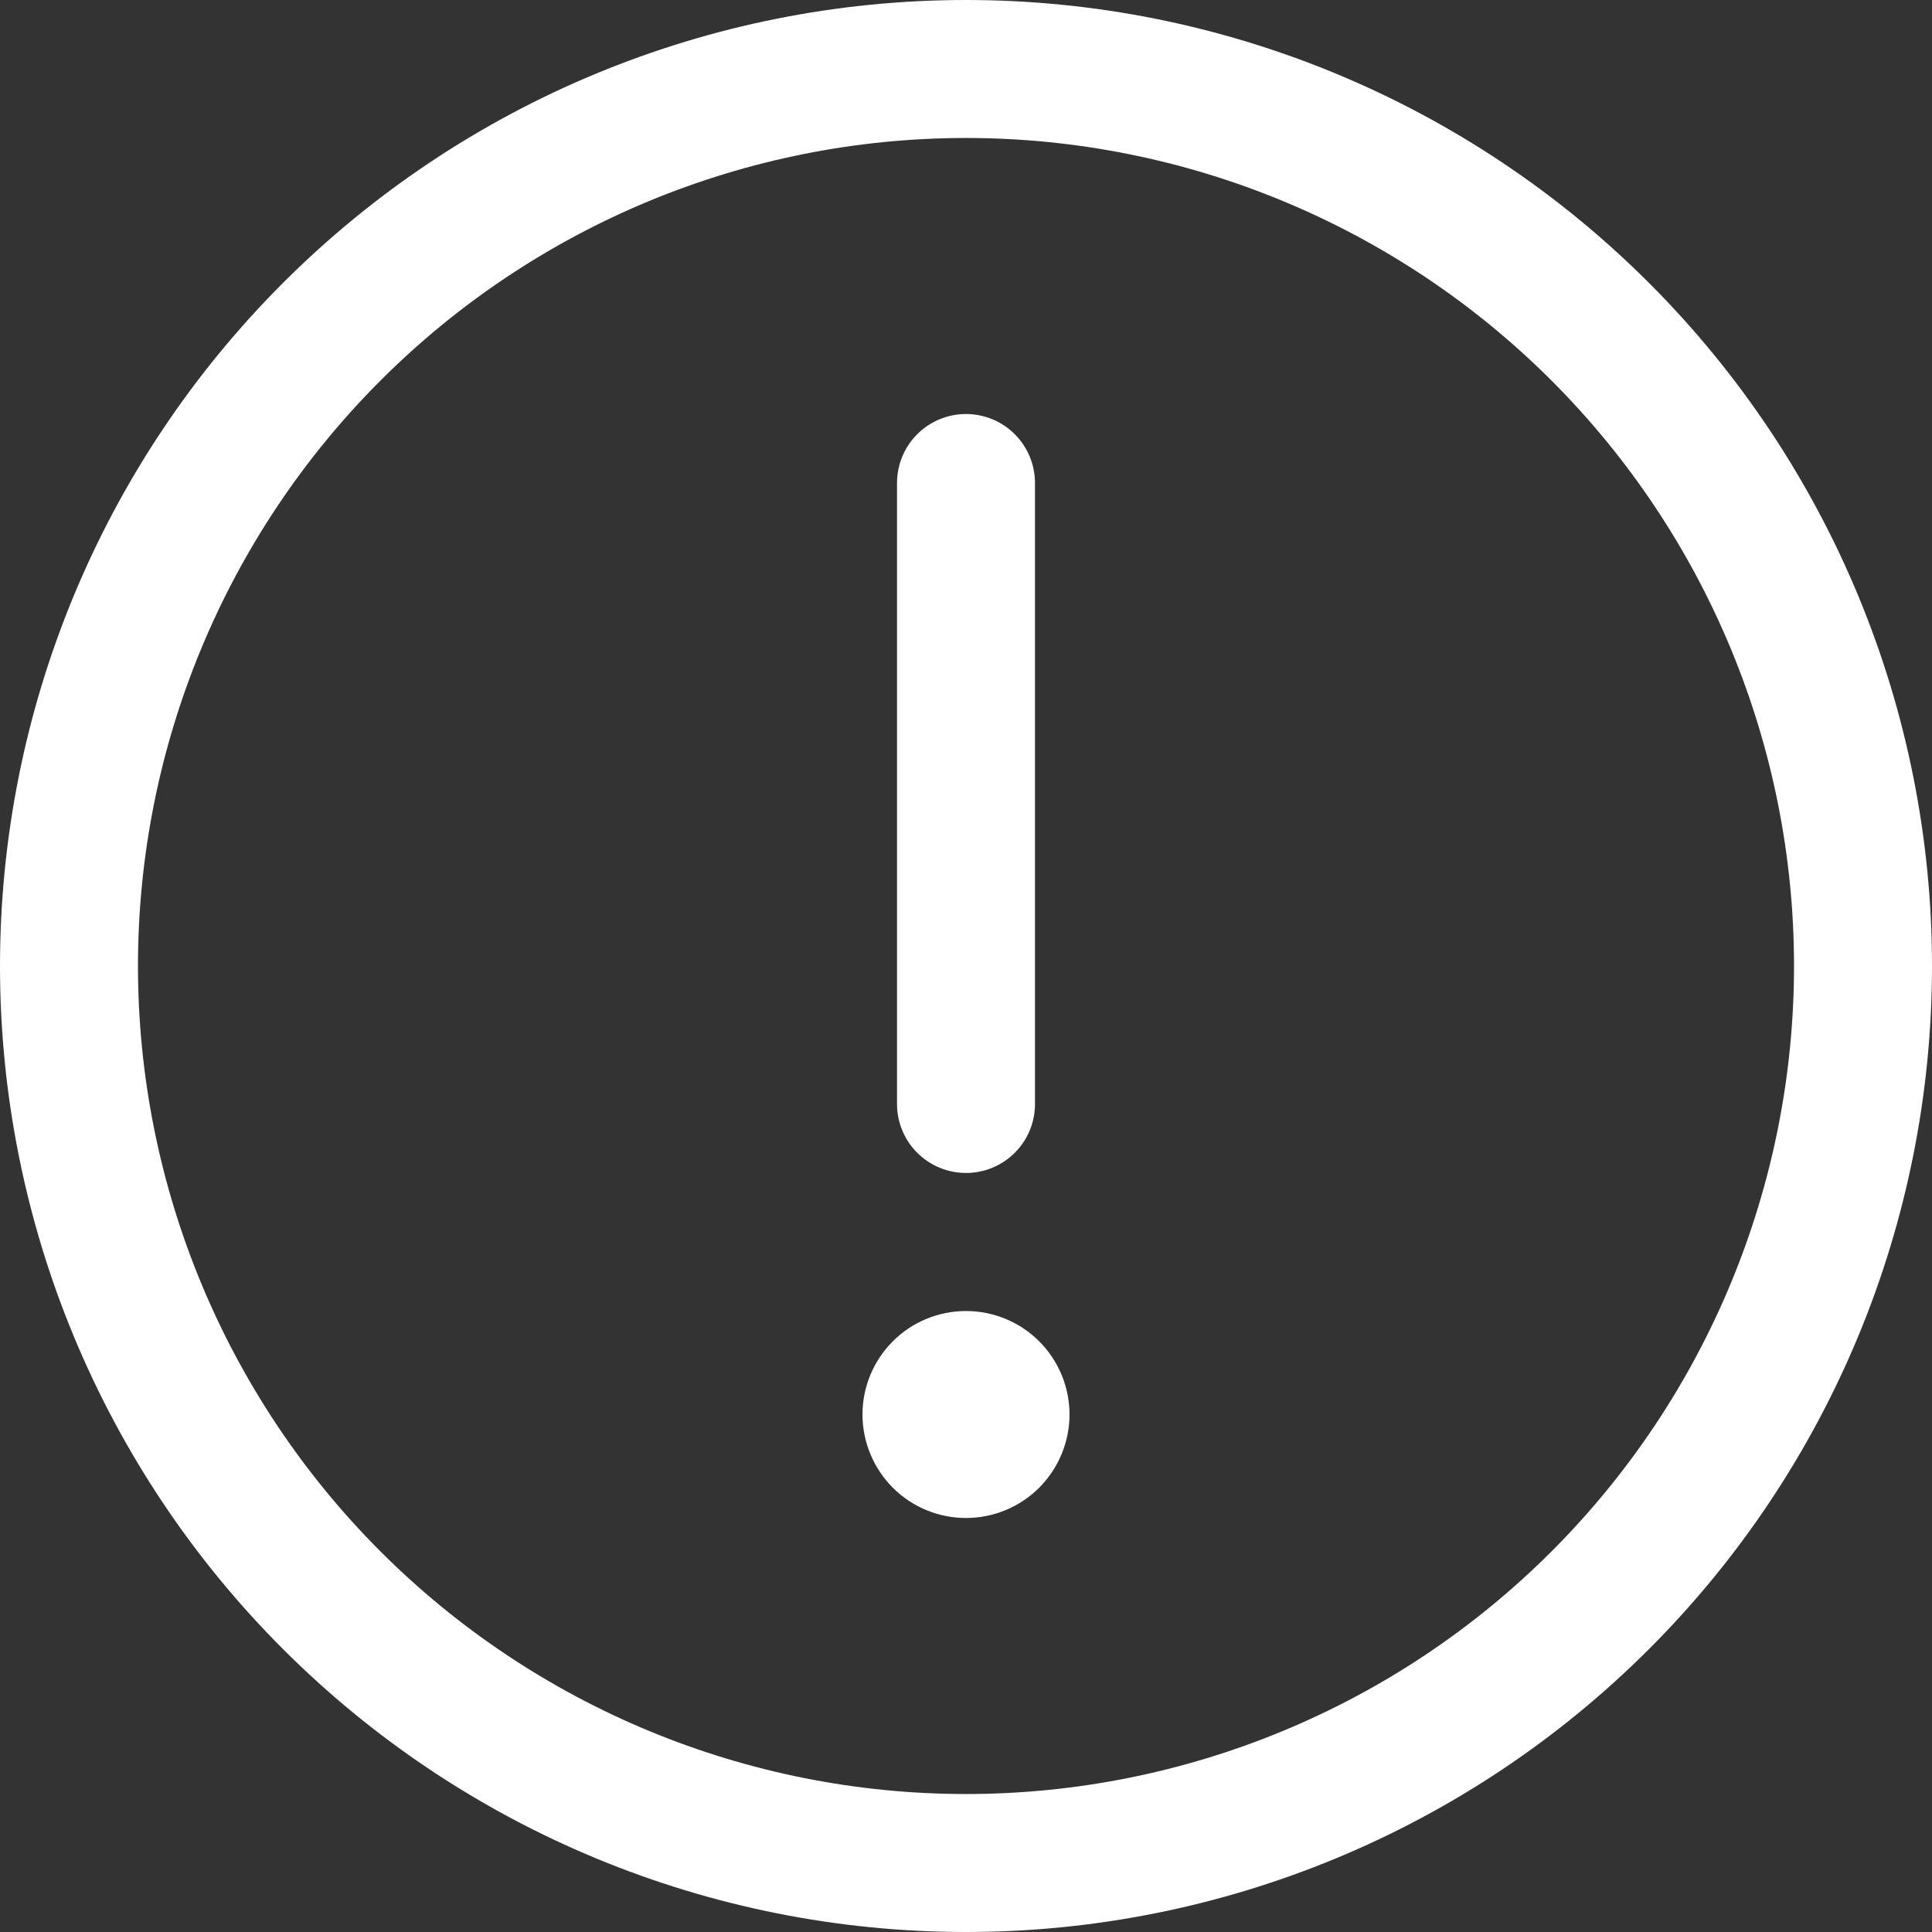 <svg width="24" height="24" viewBox="0 0 24 24" fill="none" xmlns="http://www.w3.org/2000/svg">
<rect x="0" y="0" width="24" height="24" fill="#333333" stroke="none"/>
<path d="M12 0C15.183 0 18.235 1.264 20.485 3.515C22.736 5.765 24 8.817 24 12C24 15.183 22.736 18.235 20.485 20.485C18.235 22.736 15.183 24 12 24C8.817 24 5.765 22.736 3.515 20.485C1.264 18.235 0 15.183 0 12C0 8.817 1.264 5.765 3.515 3.515C5.765 1.264 8.817 0 12 0ZM12 22.286C14.728 22.286 17.344 21.202 19.273 19.273C21.202 17.344 22.286 14.728 22.286 12C22.286 9.272 21.202 6.656 19.273 4.727C17.344 2.798 14.728 1.714 12 1.714C9.272 1.714 6.656 2.798 4.727 4.727C2.798 6.656 1.714 9.272 1.714 12C1.714 14.728 2.798 17.344 4.727 19.273C6.656 21.202 9.272 22.286 12 22.286ZM13.286 17.571C13.286 17.912 13.15 18.239 12.909 18.481C12.668 18.722 12.341 18.857 12 18.857C11.659 18.857 11.332 18.722 11.091 18.481C10.85 18.239 10.714 17.912 10.714 17.571C10.714 17.23 10.85 16.903 11.091 16.662C11.332 16.421 11.659 16.286 12 16.286C12.341 16.286 12.668 16.421 12.909 16.662C13.15 16.903 13.286 17.23 13.286 17.571ZM12 5.143C12.227 5.143 12.445 5.233 12.606 5.394C12.767 5.555 12.857 5.773 12.857 6V13.714C12.857 13.942 12.767 14.16 12.606 14.32C12.445 14.481 12.227 14.571 12 14.571C11.773 14.571 11.555 14.481 11.394 14.32C11.233 14.16 11.143 13.942 11.143 13.714V6C11.143 5.773 11.233 5.555 11.394 5.394C11.555 5.233 11.773 5.143 12 5.143Z" fill="white"/>
</svg>
